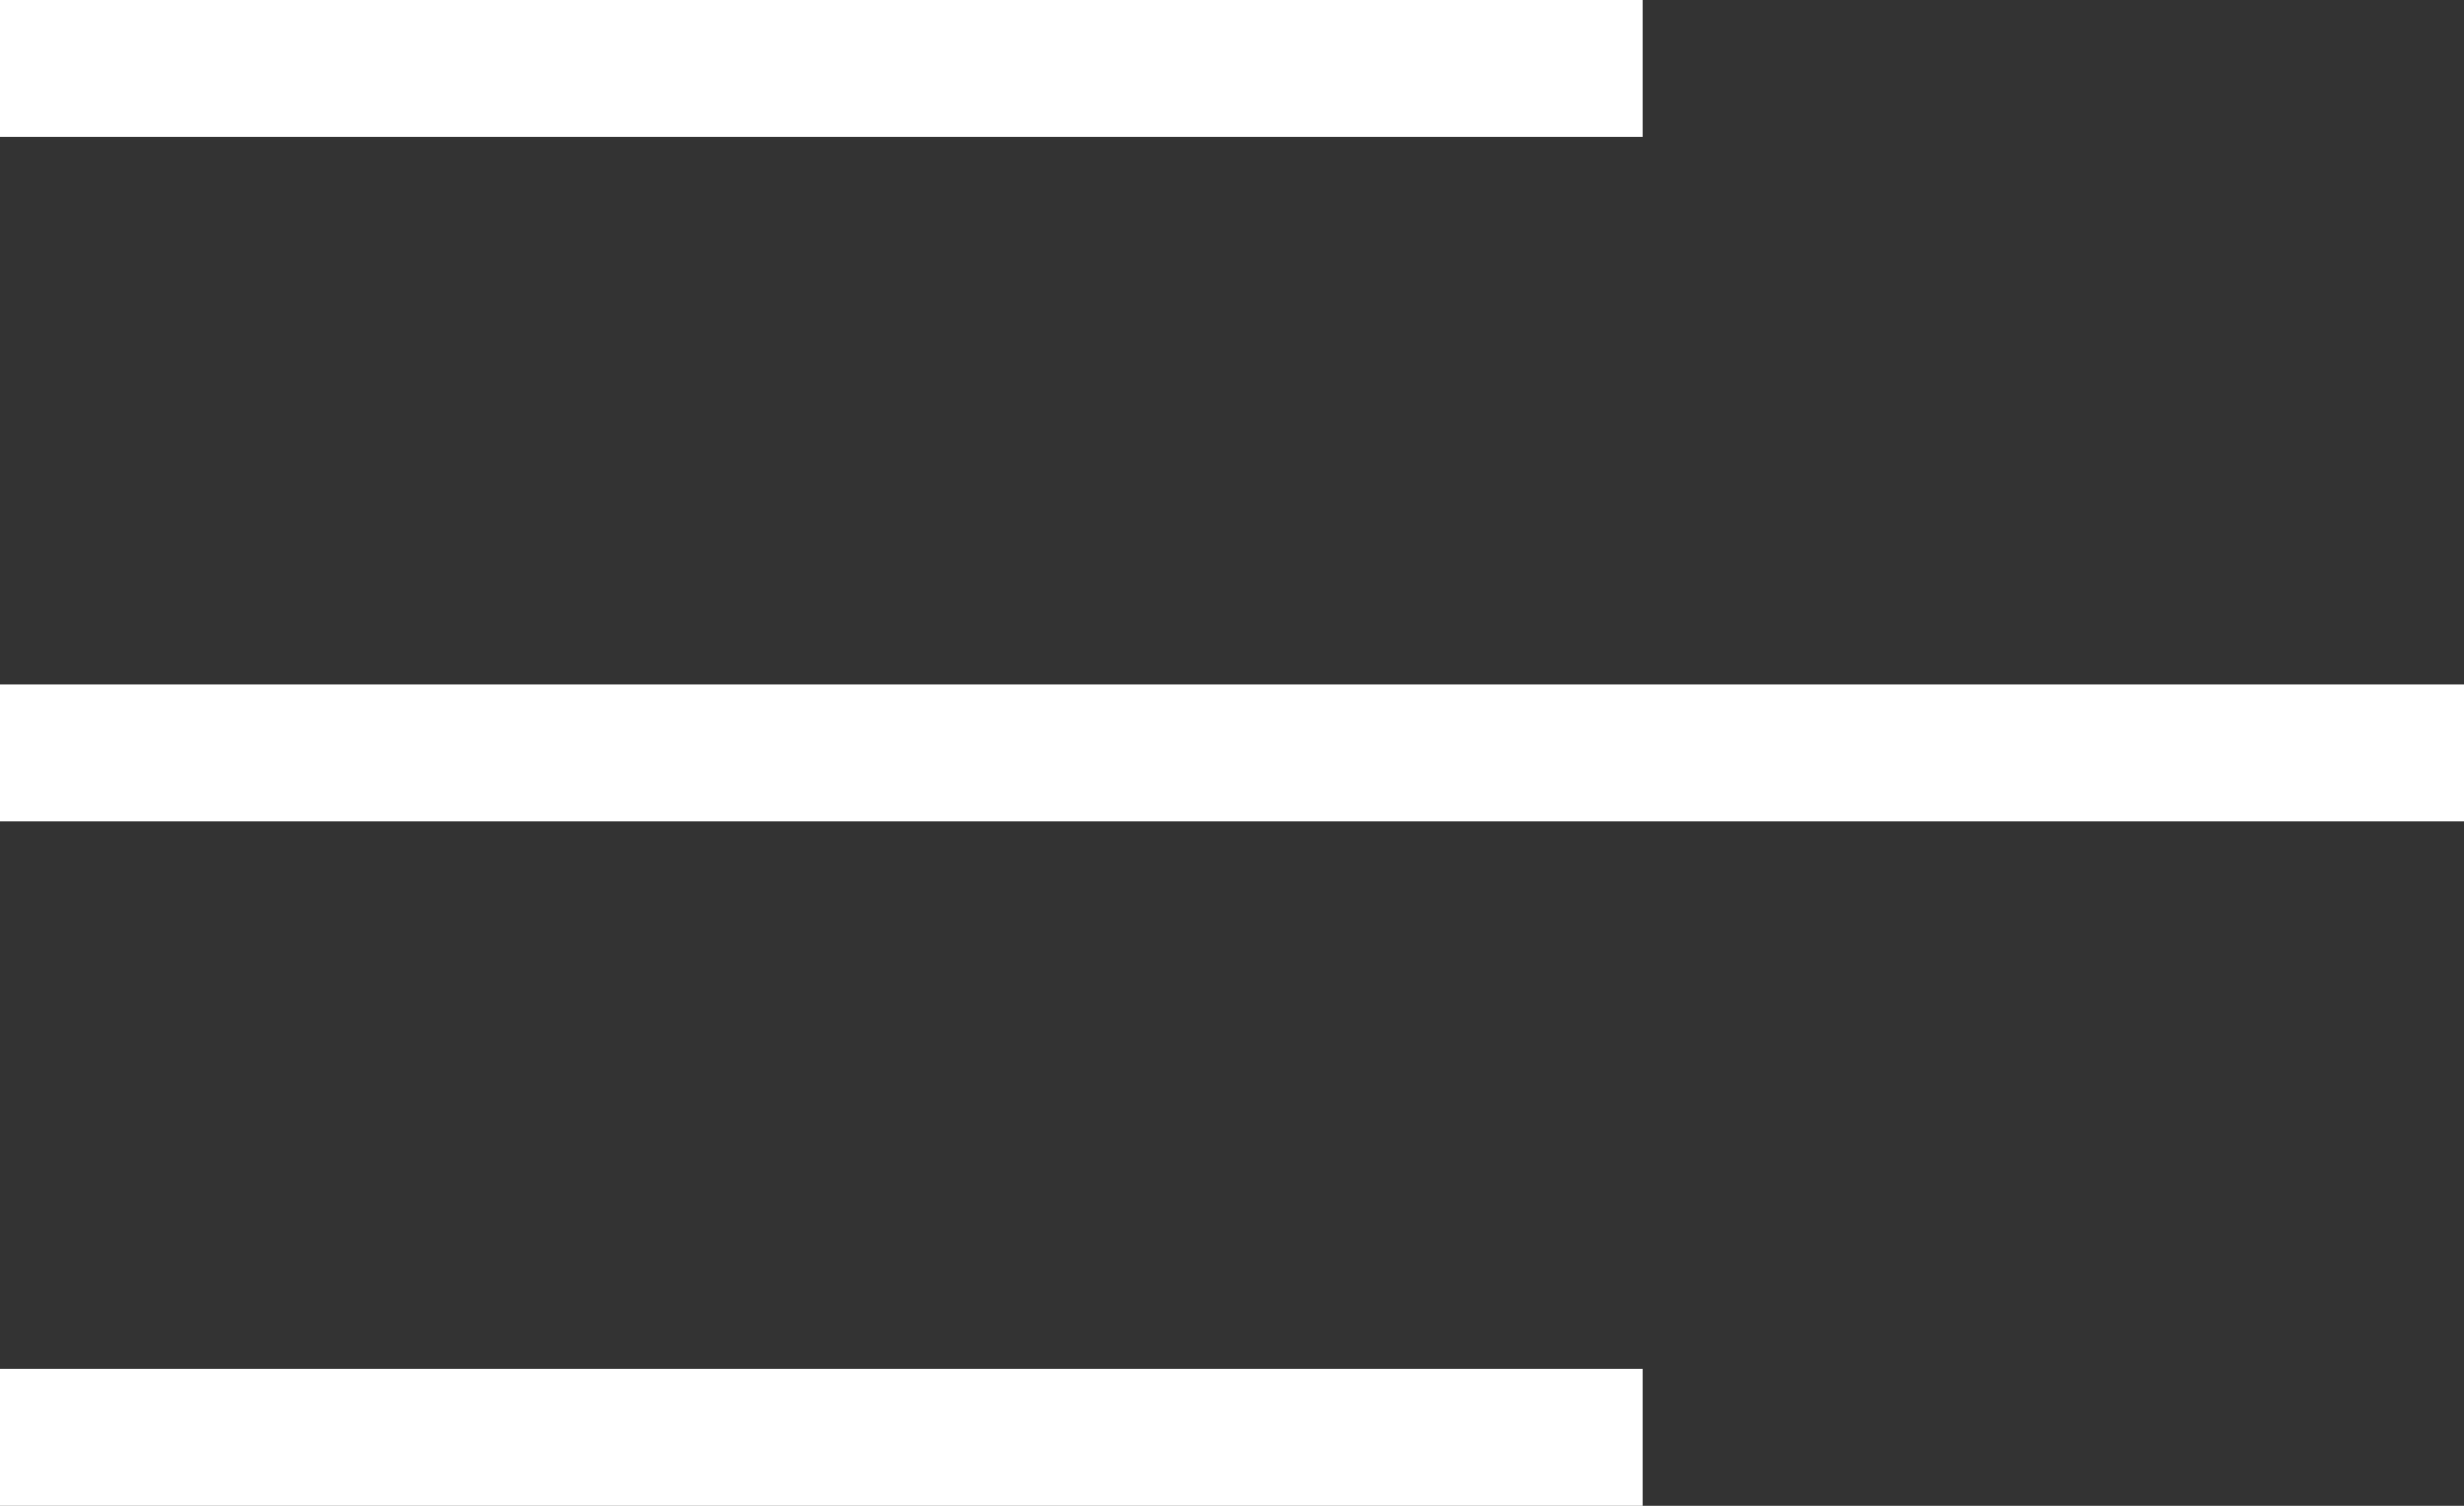 <svg width="18" height="11" viewBox="0 0 18 11" fill="none" xmlns="http://www.w3.org/2000/svg">
<rect x="0" y="0" width="18" height="11" fill="#333333" stroke="none"/>
<rect width="12" height="1" fill="white"/>
<rect y="5" width="18" height="1" fill="white"/>
<rect y="10" width="12" height="1" fill="white"/>
</svg>
